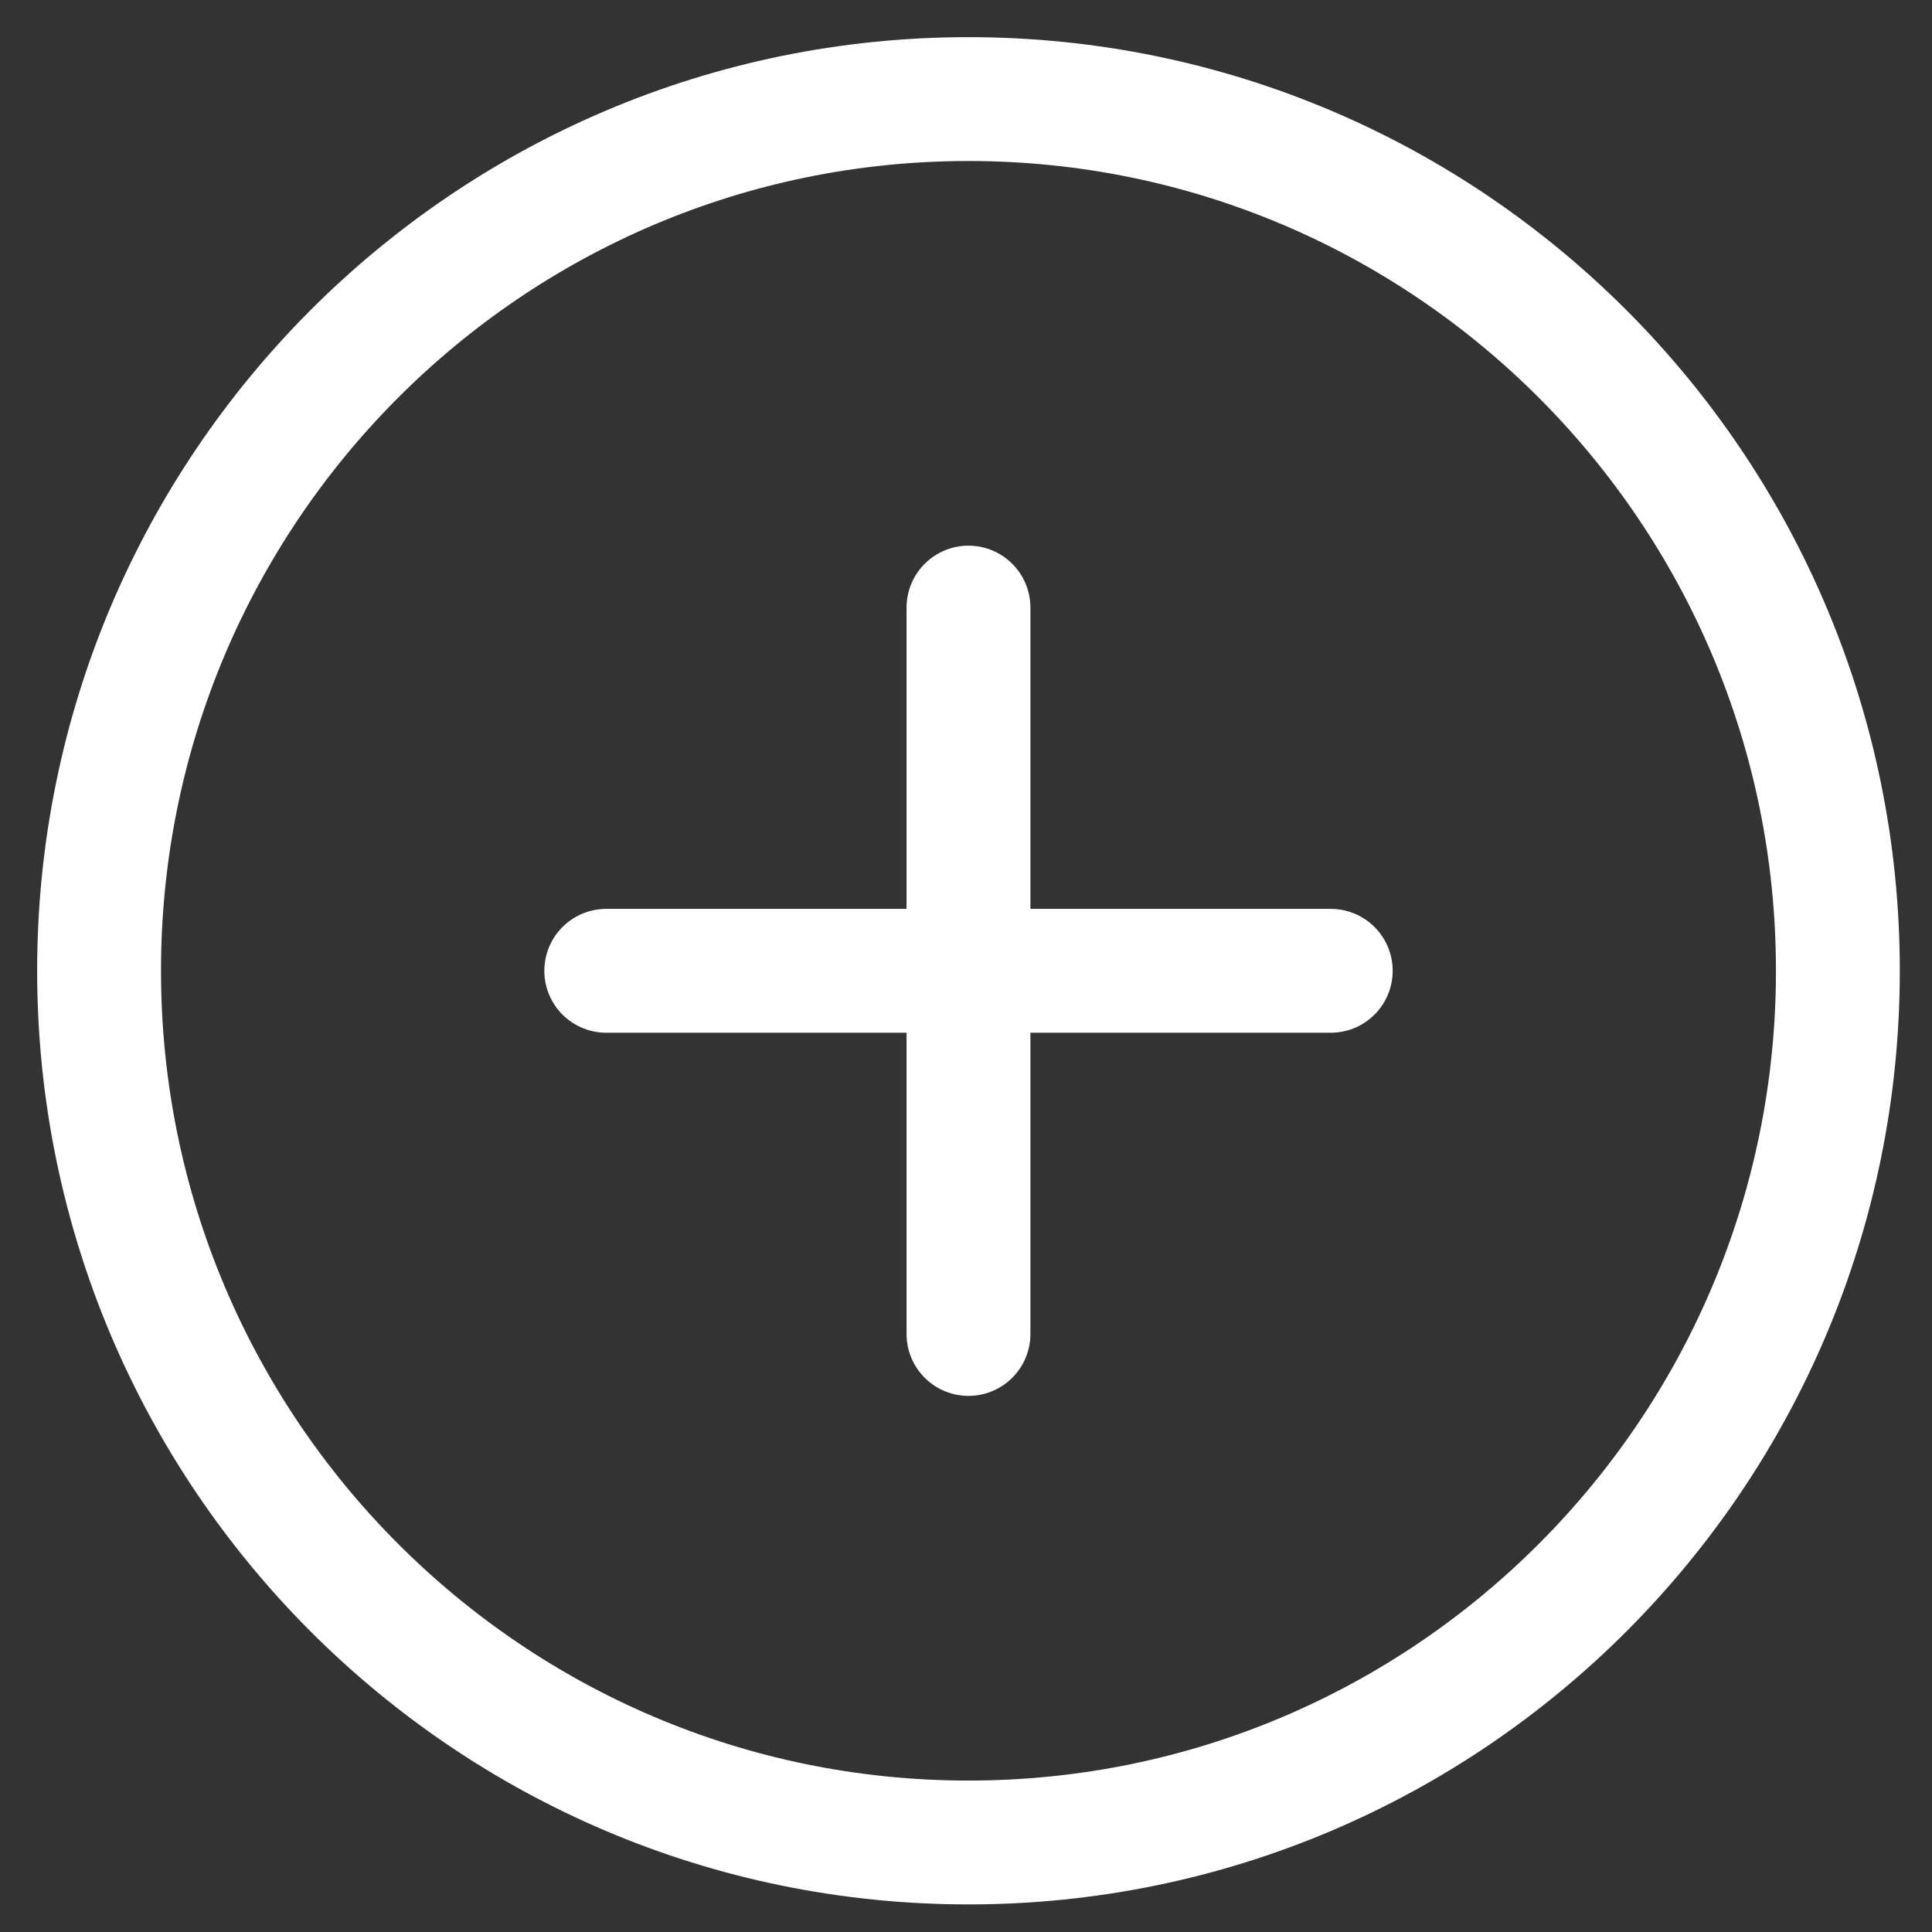 <svg width="39" height="39" viewBox="0 0 39 39" fill="none" xmlns="http://www.w3.org/2000/svg">
<rect x="0" y="0" width="39" height="39" fill="#333333" stroke="none"/>
<path d="M37.1 19.596C37.1 9.882 29.239 2 19.55 2C9.861 2 2 9.882 2 19.596C2 29.311 9.861 37.193 19.55 37.193C29.239 37.193 37.1 29.311 37.1 19.596Z" stroke="white" stroke-width="2.5" stroke-miterlimit="10"/>
<path d="M19.55 12.265V26.928" stroke="white" stroke-width="2.5" stroke-linecap="round" stroke-linejoin="round"/>
<path d="M26.863 19.597H12.238" stroke="white" stroke-width="2.5" stroke-linecap="round" stroke-linejoin="round"/>
</svg>
